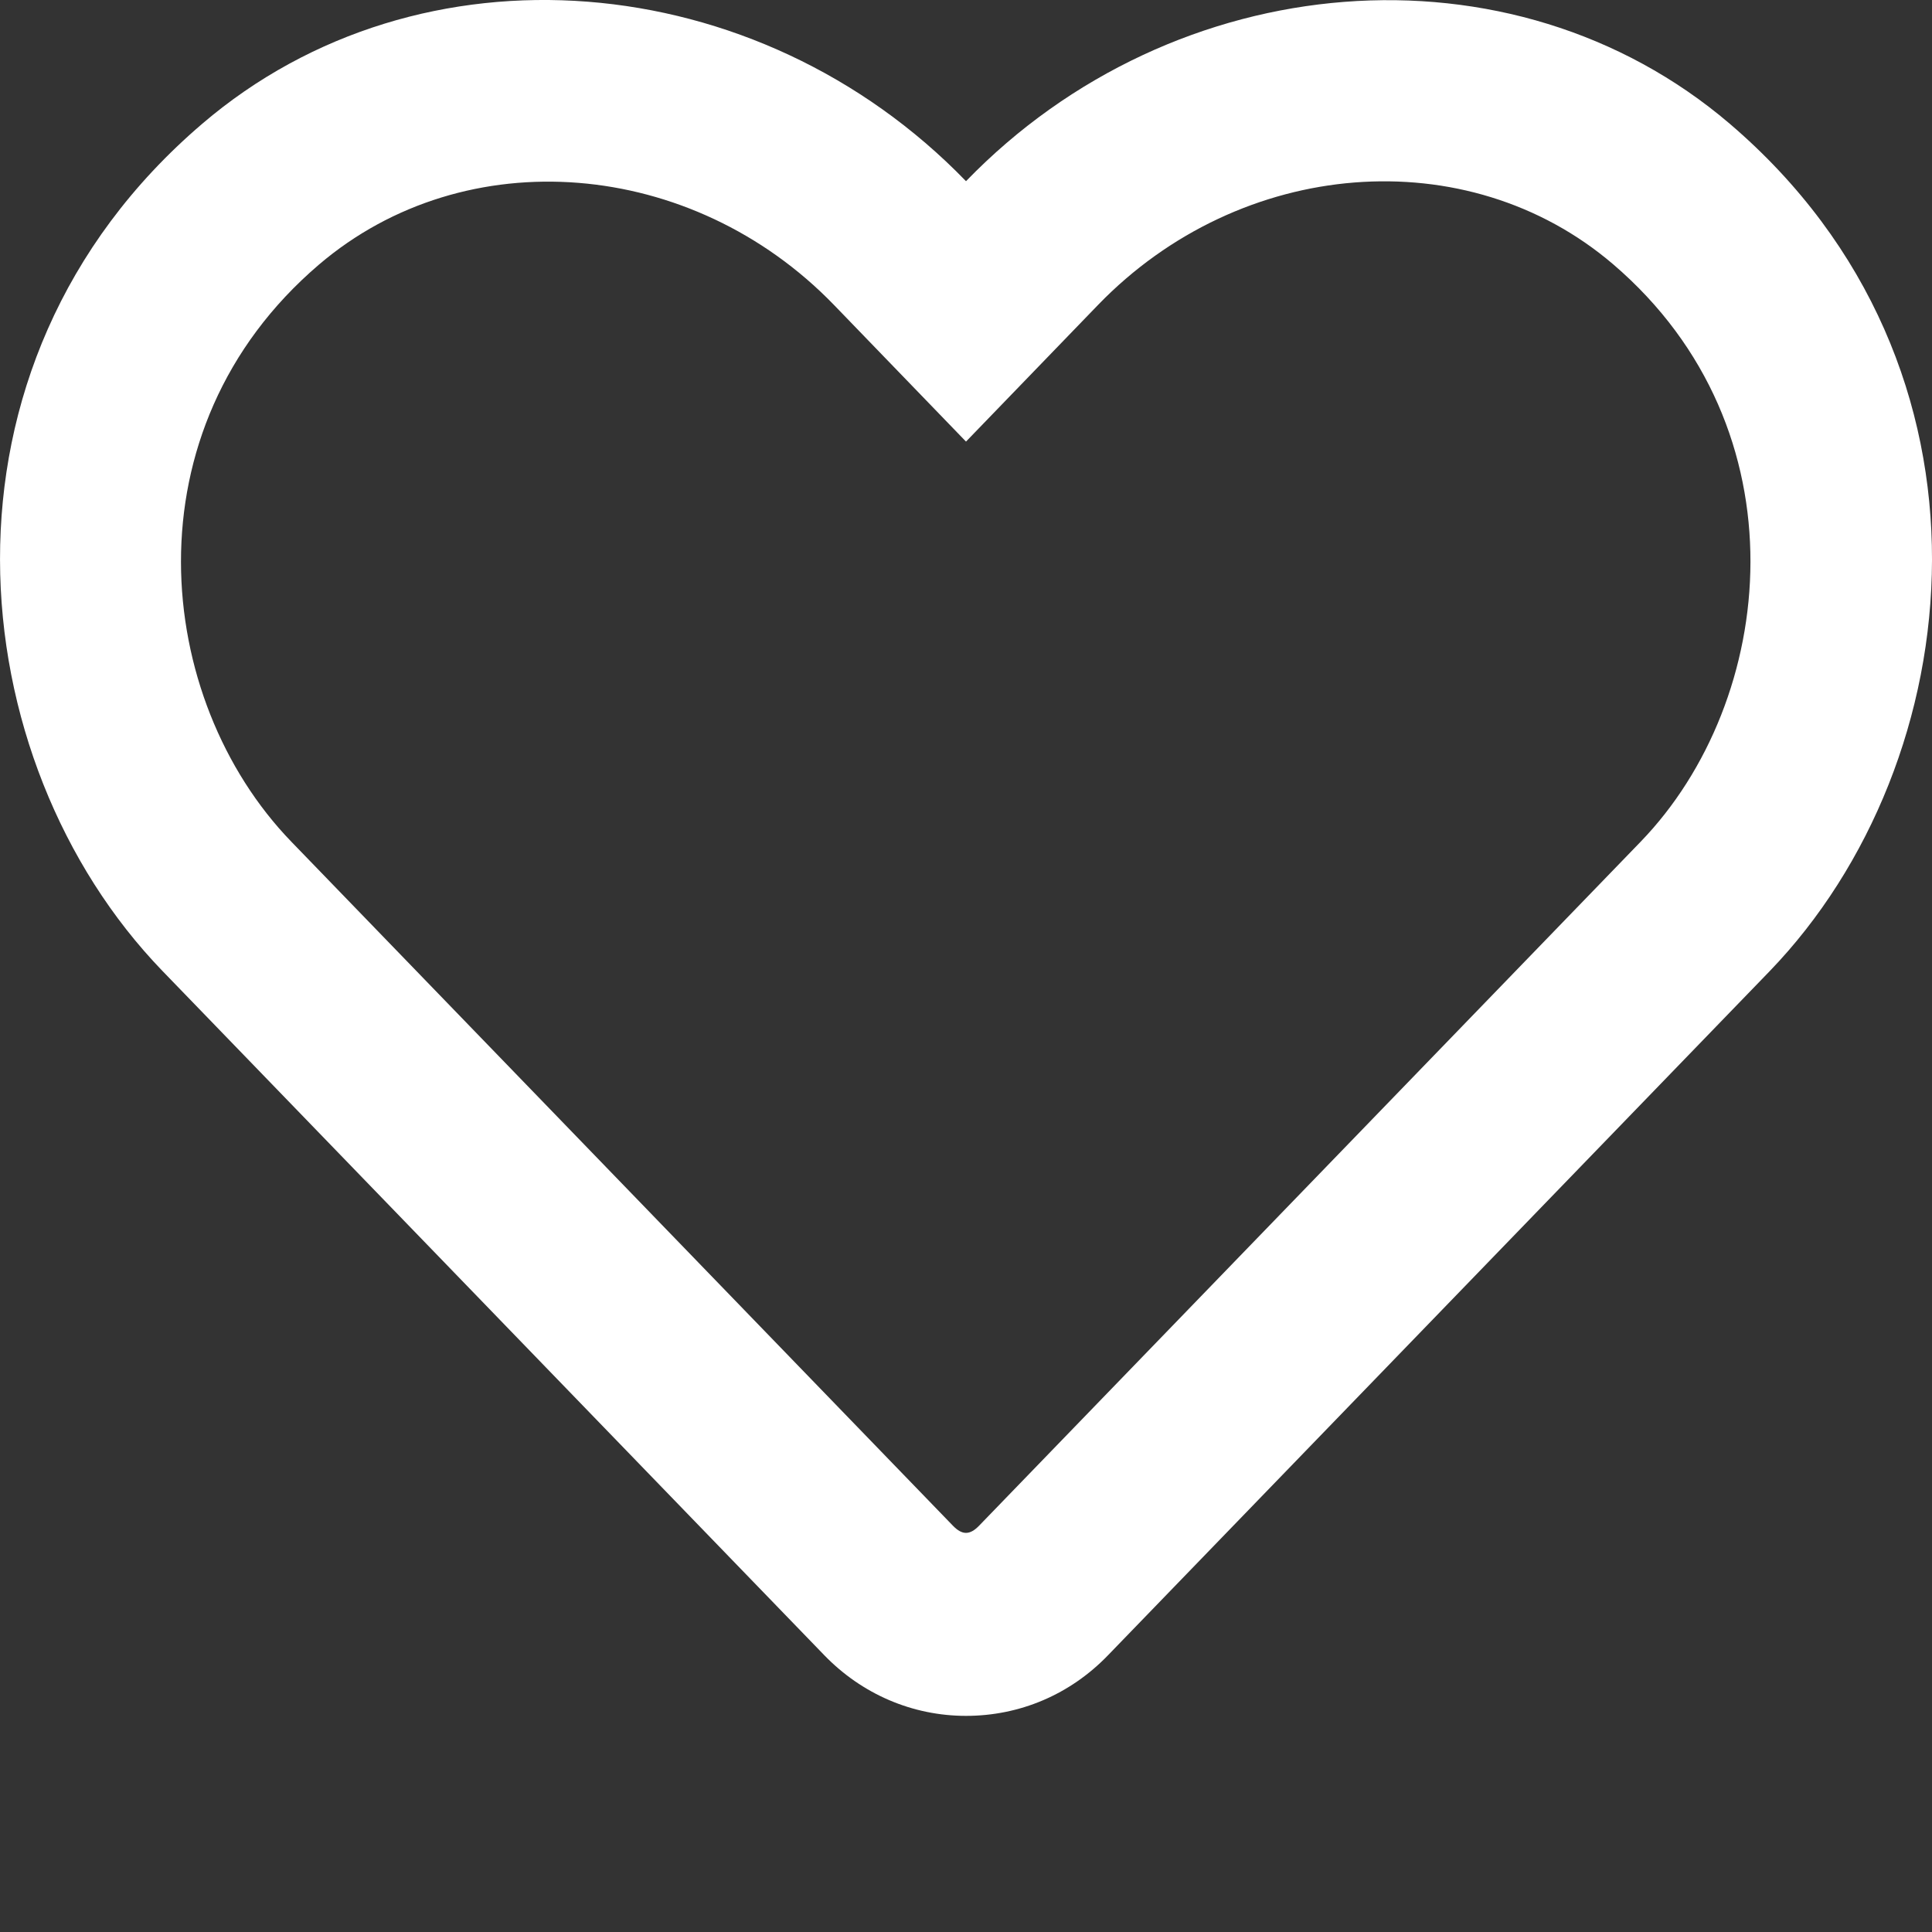 <svg width="23" height="23" viewBox="0 0 23 23" fill="none" xmlns="http://www.w3.org/2000/svg">
<rect x="0" y="0" width="23" height="23" fill="#333333" stroke="none"/>
<path d="M20.592 1.473C17.996 -0.742 13.984 -0.409 11.5 2.157C9.016 -0.409 5.004 -0.747 2.408 1.473C-0.97 4.359 -0.476 9.063 1.932 11.557L9.811 19.703C10.26 20.168 10.862 20.427 11.5 20.427C12.142 20.427 12.74 20.172 13.189 19.707L21.068 11.561C23.472 9.068 23.975 4.363 20.592 1.473ZM19.532 10.02L11.653 18.166C11.545 18.276 11.455 18.276 11.347 18.166L3.468 10.02C1.828 8.325 1.496 5.116 3.796 3.151C5.543 1.66 8.239 1.884 9.928 3.63L11.5 5.257L13.072 3.63C14.77 1.875 17.466 1.66 19.204 3.146C21.5 5.111 21.158 8.338 19.532 10.02Z" fill="white"/>
</svg>
